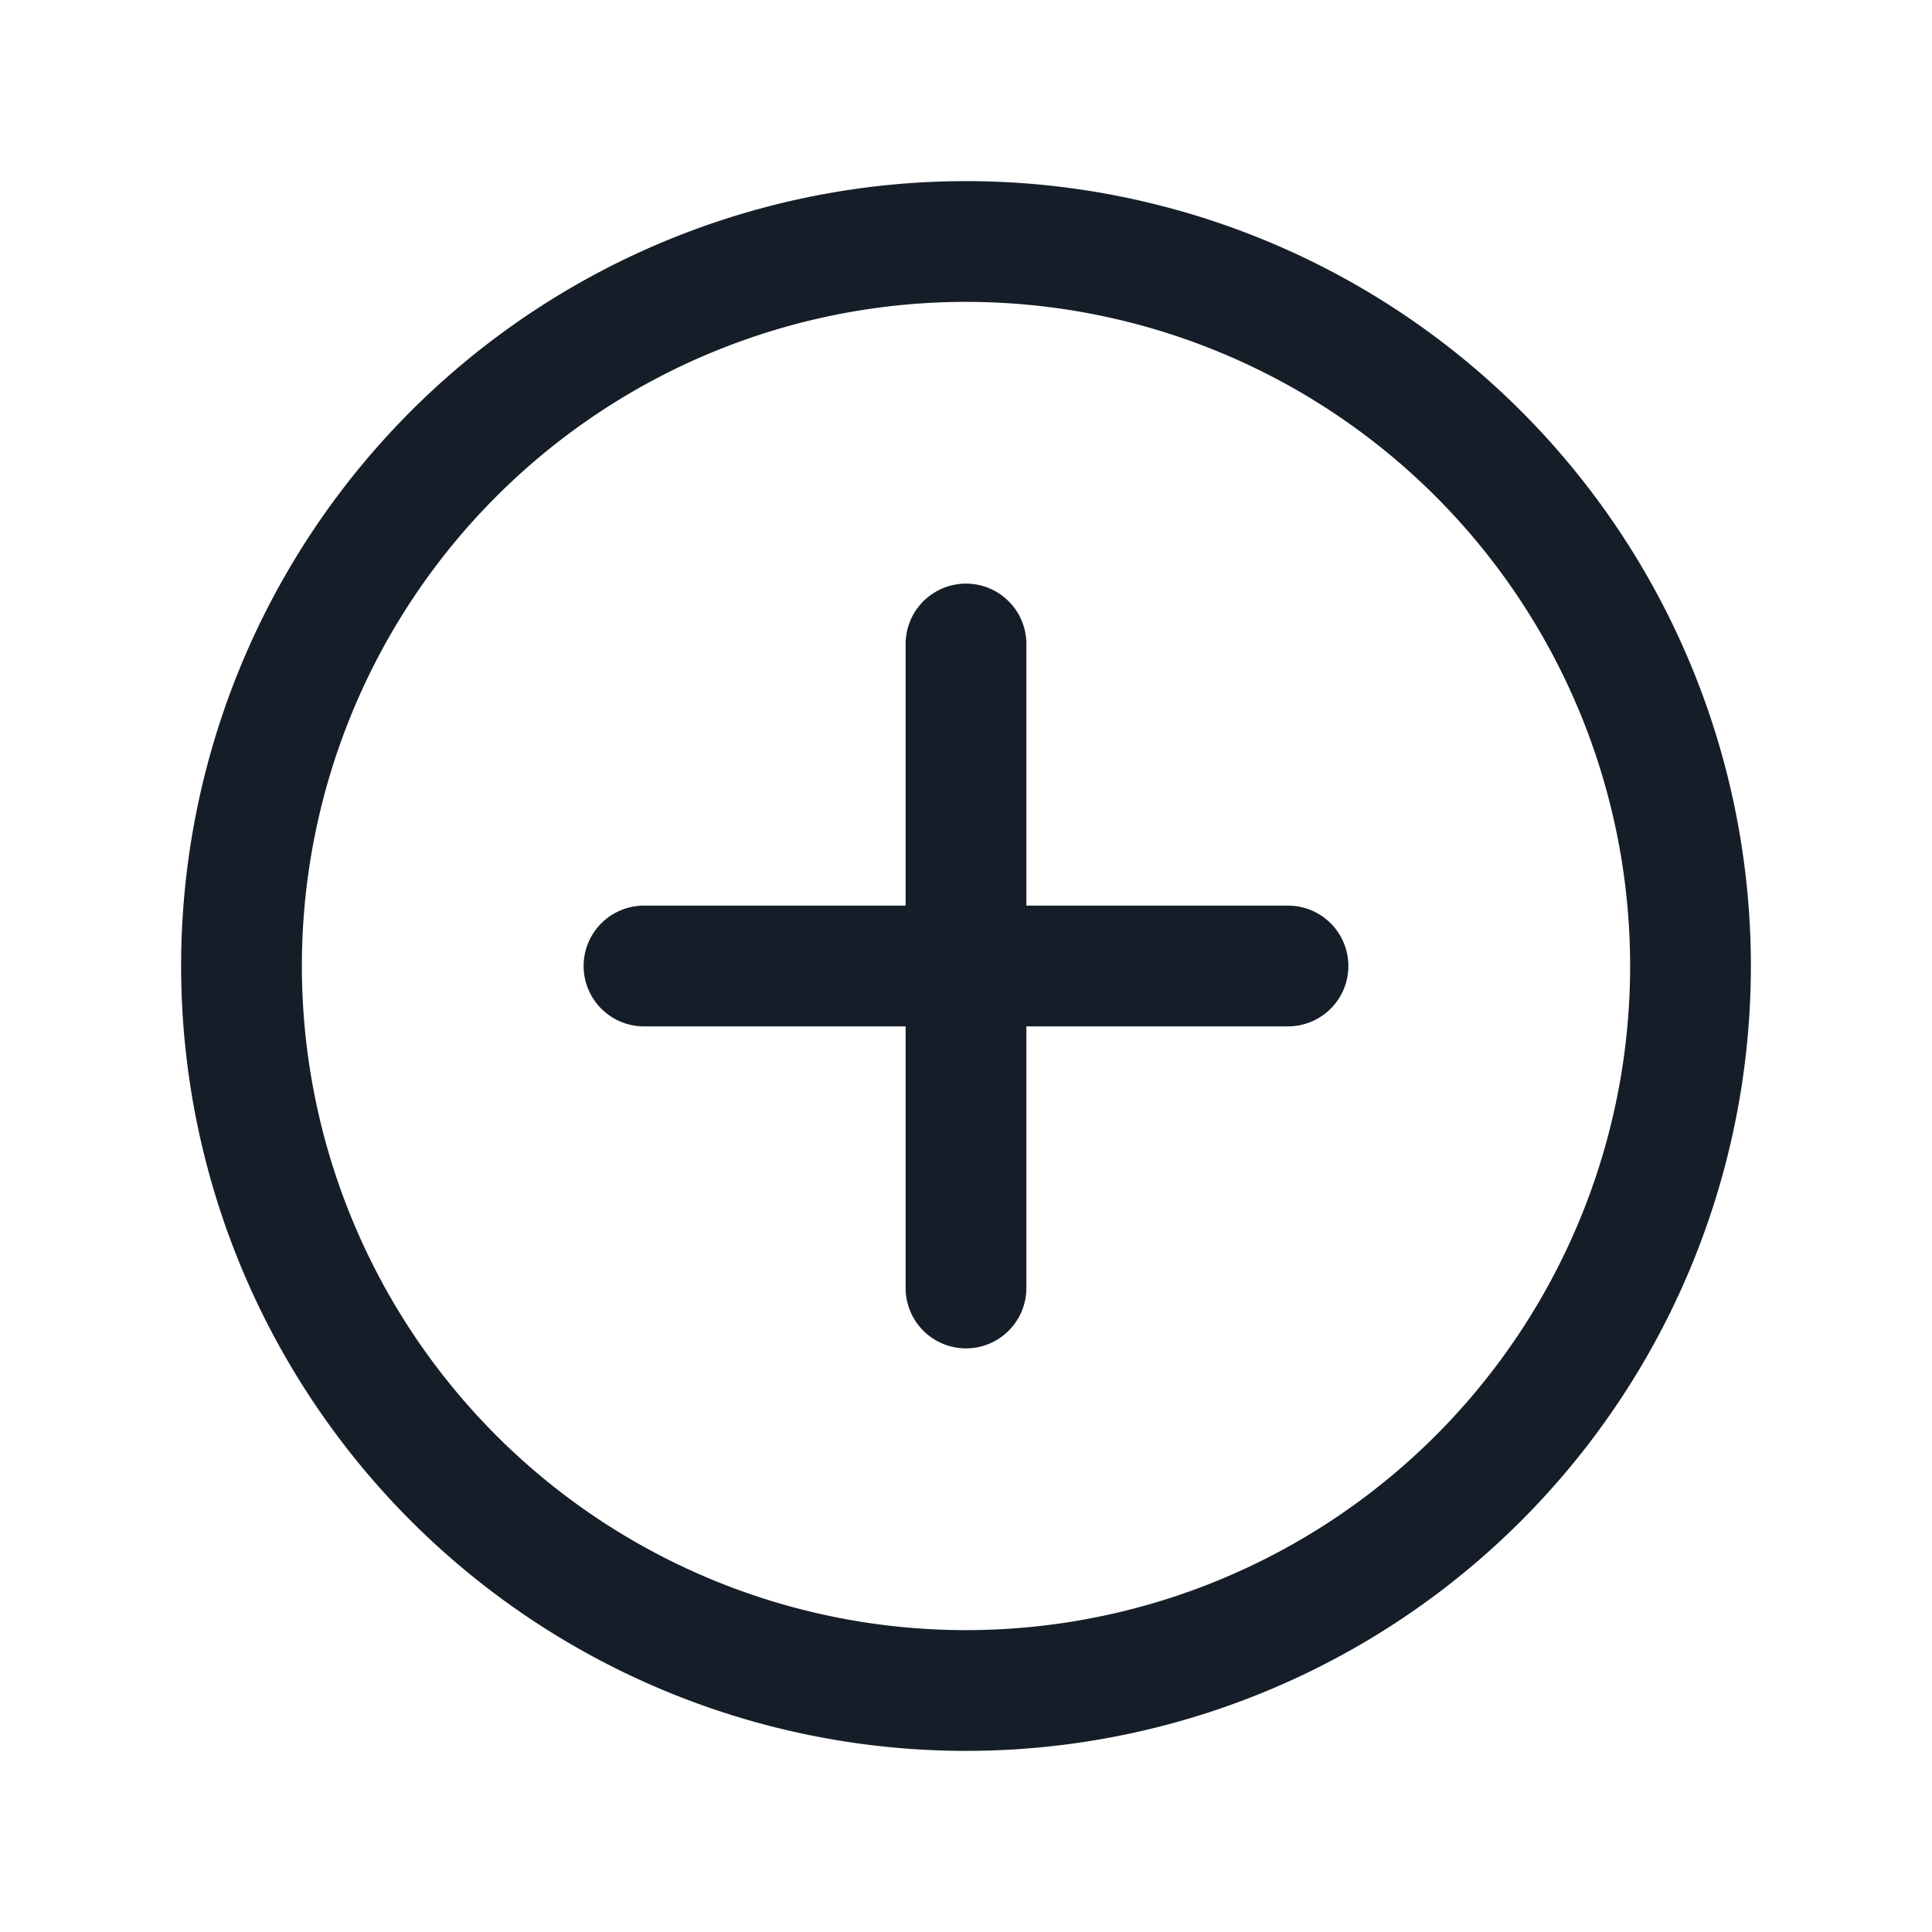 <svg xmlns="http://www.w3.org/2000/svg" viewBox="0 0 24 24"><path fill="#151E28" d="M2.25 12A9.75 9.75 0 0 1 12 2.25 9.75 9.75 0 0 1 21.75 12 9.75 9.75 0 0 1 12 21.75 9.75 9.75 0 0 1 2.25 12ZM12 3.75a8.25 8.25 0 1 0 0 16.5 8.25 8.25 0 0 0 0-16.5ZM7.25 12a.75.75 0 0 1 .75-.75h3.25V8a.75.75 0 0 1 1.5 0v3.25H16a.75.75 0 0 1 0 1.5h-3.25V16a.75.75 0 0 1-1.5 0v-3.25H8a.75.75 0 0 1-.75-.75Z"/></svg>